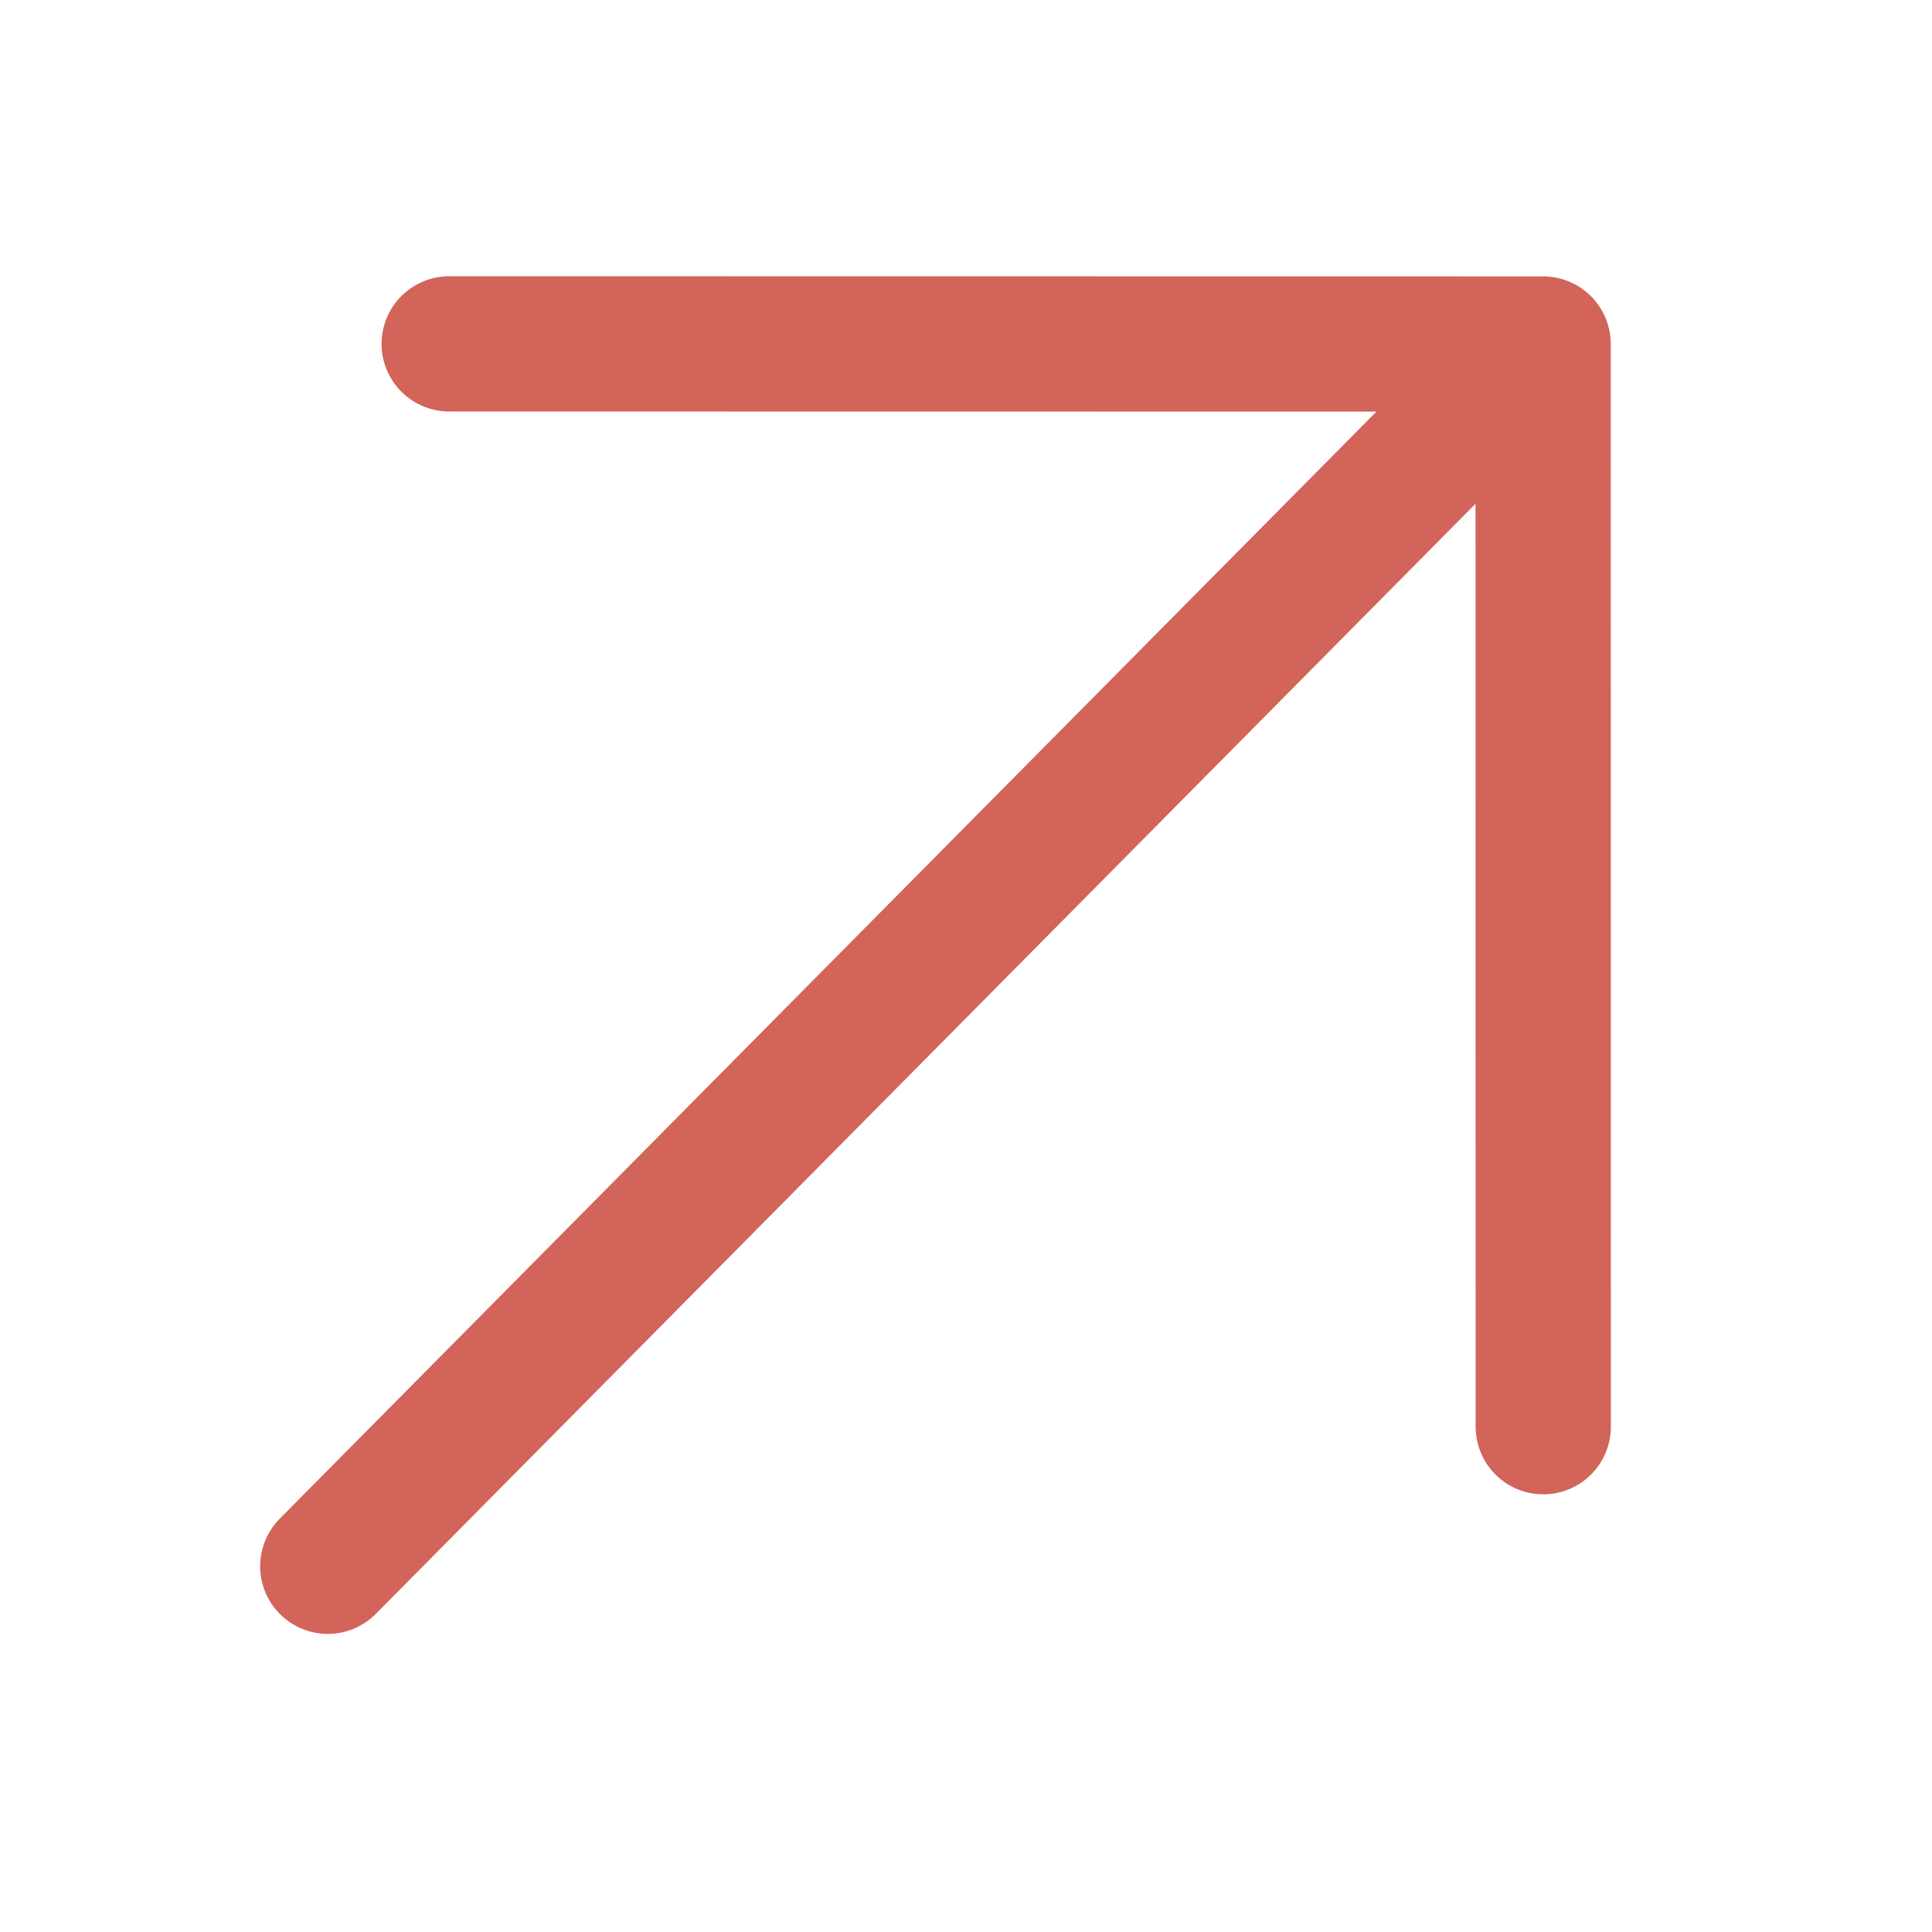 <?xml version="1.0" encoding="utf-8"?>
<!-- Generator: Adobe Illustrator 16.0.0, SVG Export Plug-In . SVG Version: 6.00 Build 0)  -->
<!DOCTYPE svg PUBLIC "-//W3C//DTD SVG 1.1//EN" "http://www.w3.org/Graphics/SVG/1.1/DTD/svg11.dtd">
<svg version="1.1" id="Layer_1" xmlns="http://www.w3.org/2000/svg" xmlns:xlink="http://www.w3.org/1999/xlink" x="0px" y="0px"
	 width="50px" height="50px" viewBox="0 0 50 50" enable-background="new 0 0 50 50" xml:space="preserve">
<g>
	
		<polyline fill="none" stroke="#d26459" stroke-width="3.5" stroke-linecap="round" stroke-linejoin="round" stroke-miterlimit="10" points="
		11.625,8.899 39.936,8.903 39.939,36.923 	"/>
	
		<line fill="none" stroke="#d26459" stroke-width="3.5" stroke-linecap="round" stroke-linejoin="round" stroke-miterlimit="10" x1="39.676" y1="9.047" x2="8.483" y2="40.535"/>
</g>
</svg>
